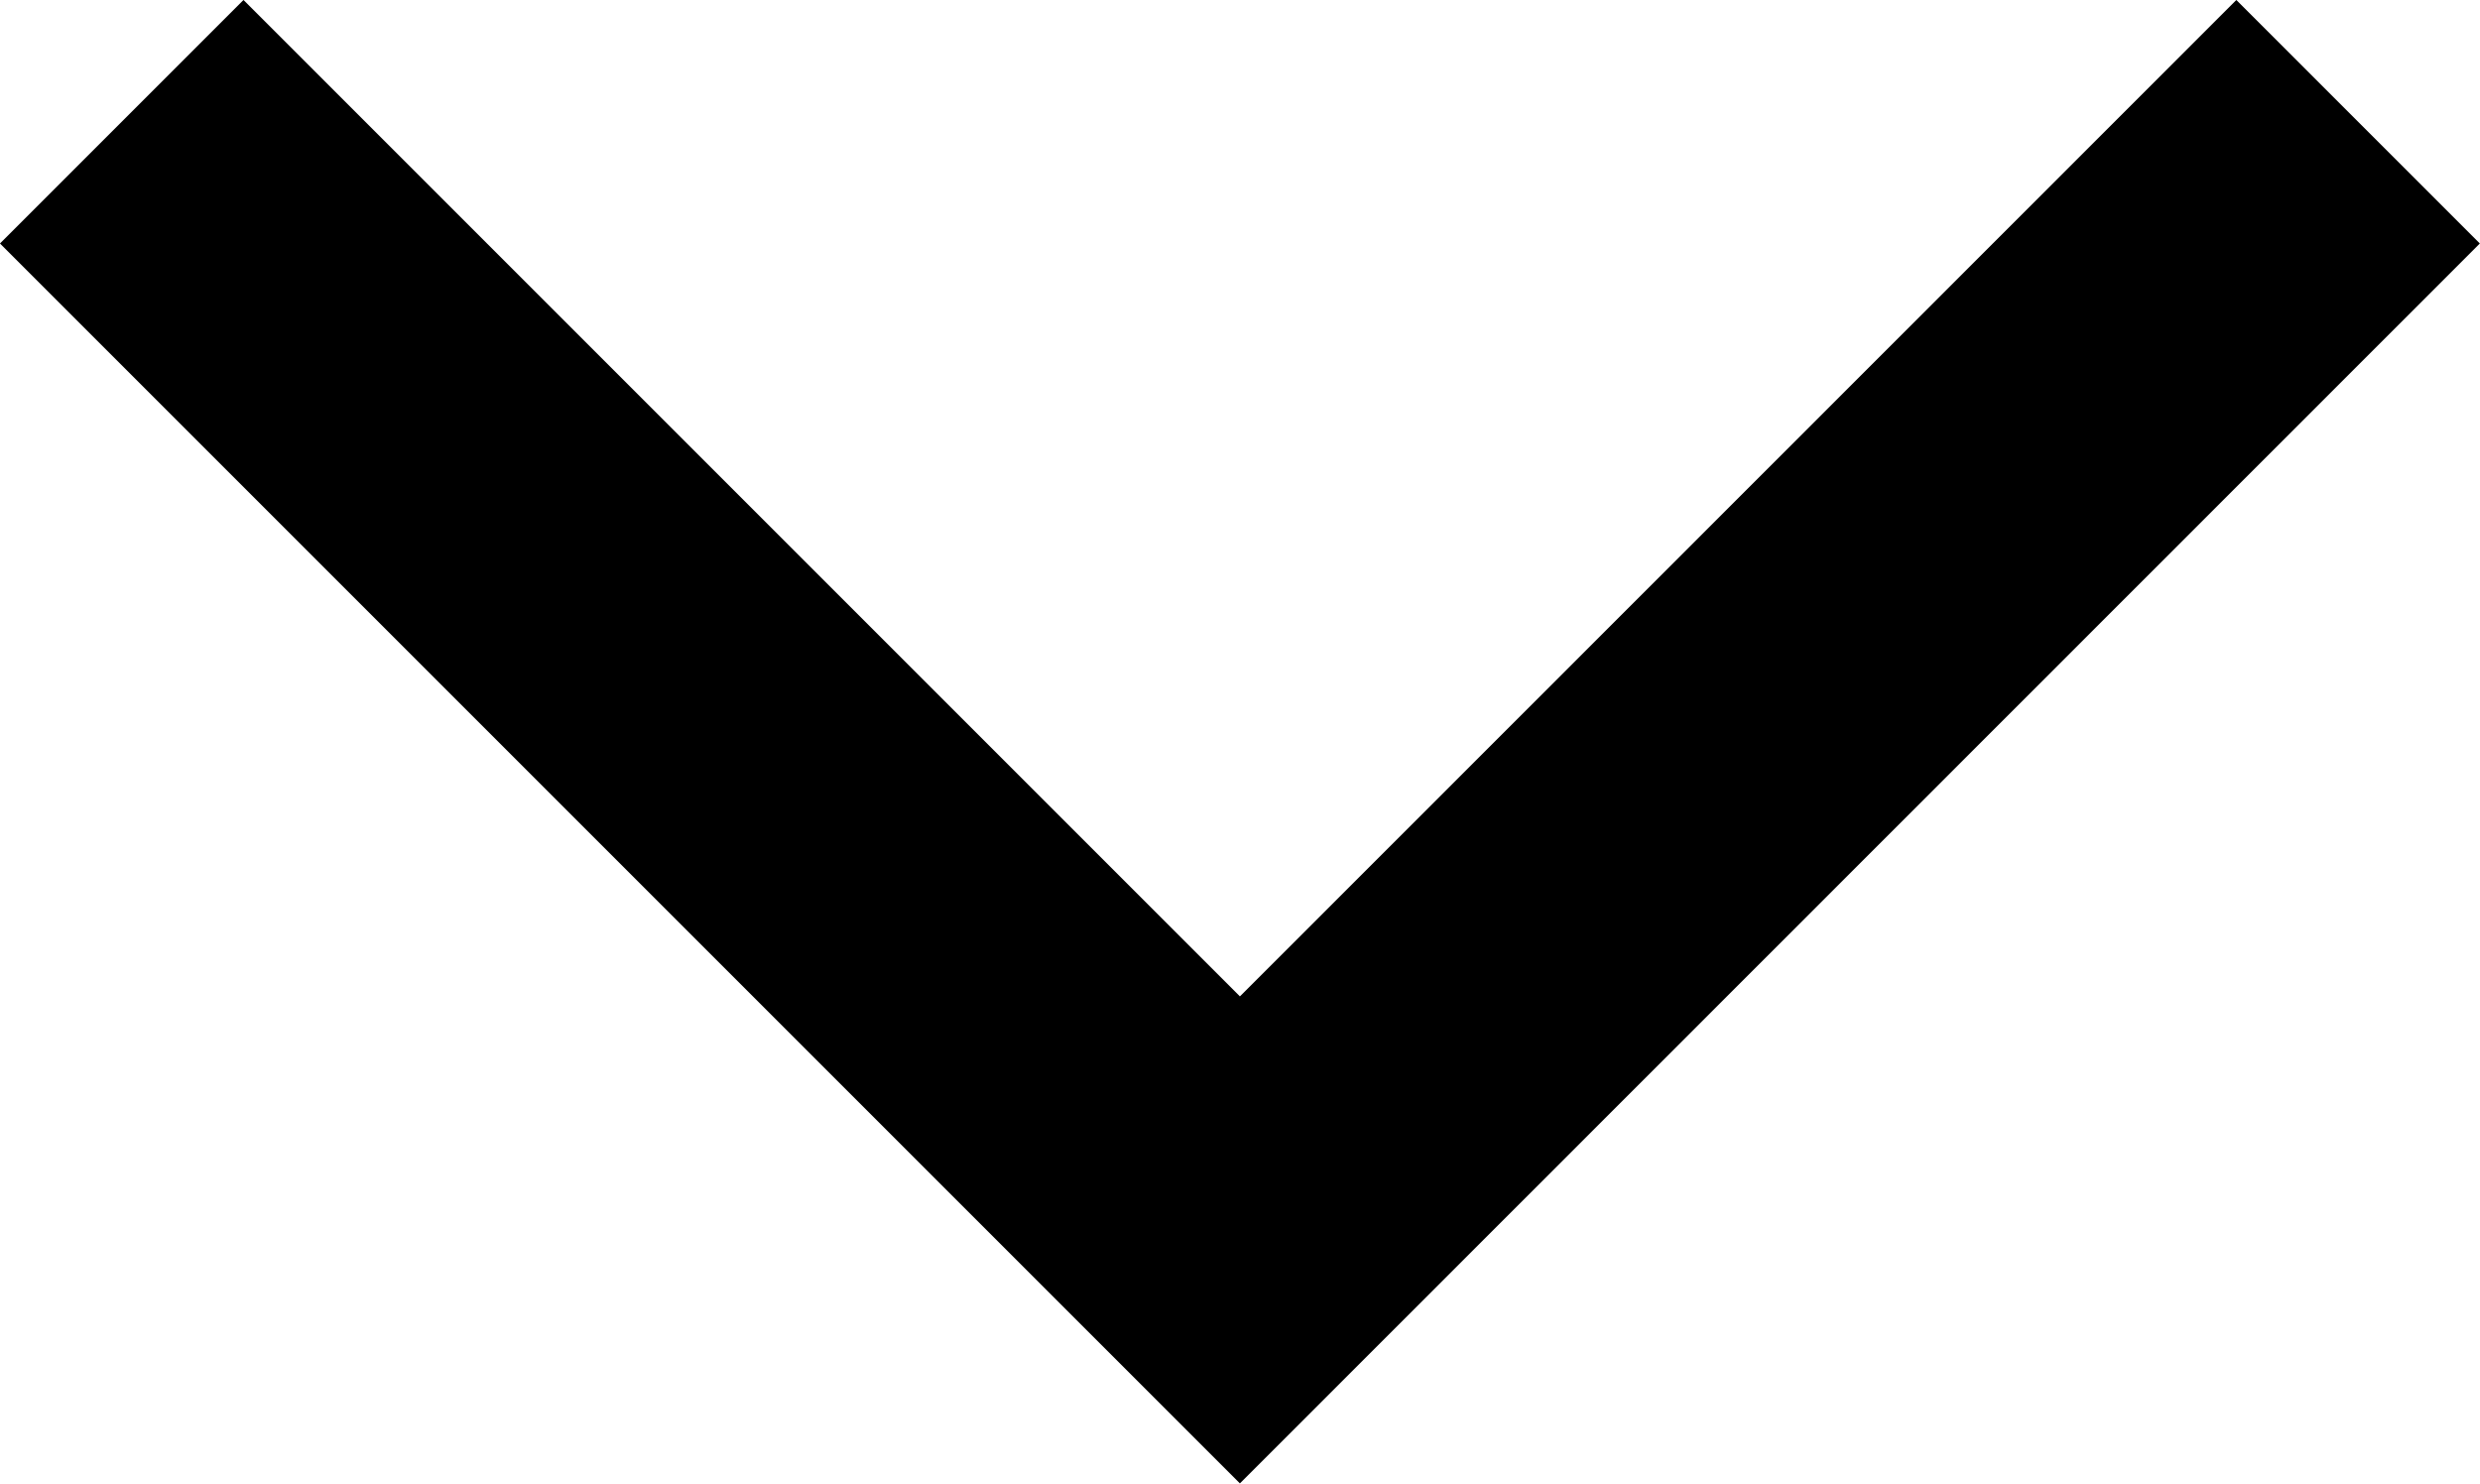 <svg xmlns="http://www.w3.org/2000/svg" width="14.403" height="8.616" viewBox="0 0 14.403 8.616">
  <path id="arrow" d="M934.551,65.021l6.494,6.494-6.494,6.494" transform="translate(78.716 -933.844) rotate(90)" fill="none" stroke="#000" stroke-width="2"/>
</svg>
